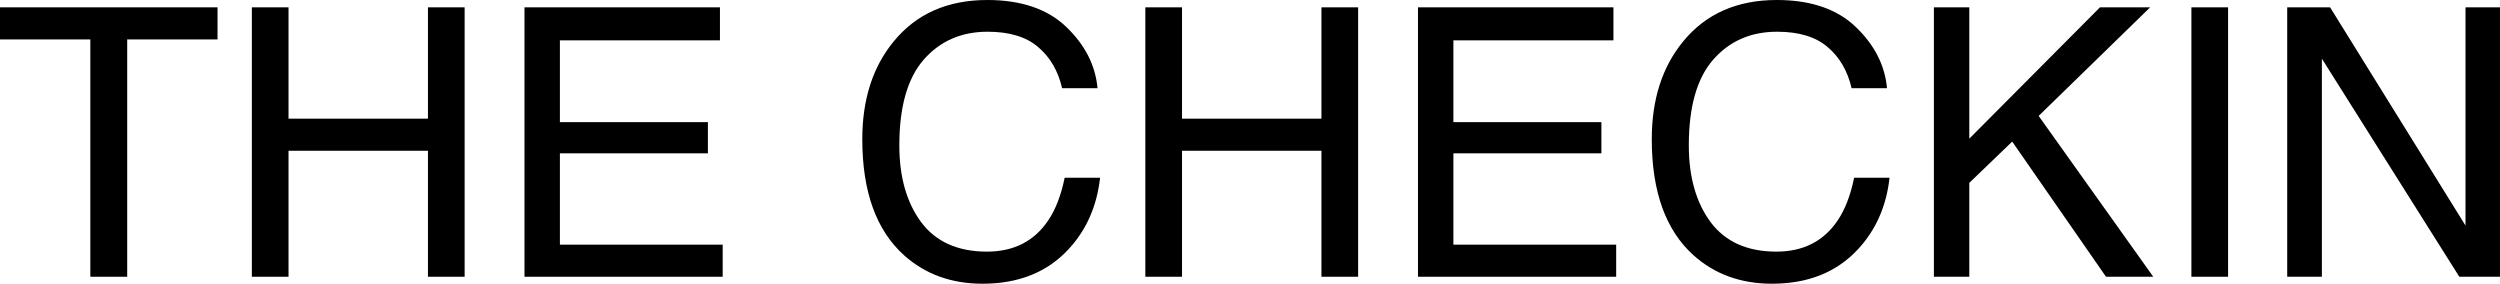 <svg width="608" height="69" viewBox="0 0 608 69" fill="none" xmlns="http://www.w3.org/2000/svg">
<path d="M52.904 1.784V9.59H30.935V67.305H21.97V9.59H0V1.784H52.904Z" fill="black"/>
<path d="M61.248 1.784H70.169V28.858H104.078V1.784H112.999V67.305H104.078V36.663H70.169V67.305H61.248V1.784Z" fill="black"/>
<path d="M127.556 1.784H175.09V9.813H136.166V29.705H172.161V37.288H136.166V59.5H175.756V67.305H127.556V1.784Z" fill="black"/>
<path d="M240.111 0C248.366 0 254.772 2.186 259.329 6.557C263.885 10.928 266.415 15.893 266.918 21.454H258.308C257.331 17.231 255.379 13.886 252.449 11.418C249.55 8.95 245.466 7.716 240.2 7.716C233.779 7.716 228.586 9.991 224.621 14.54C220.686 19.06 218.718 26.003 218.718 35.37C218.718 43.041 220.494 49.271 224.044 54.058C227.625 58.816 232.951 61.195 240.022 61.195C246.532 61.195 251.488 58.682 254.89 53.657C256.695 51.01 258.042 47.531 258.929 43.22H267.54C266.77 50.118 264.226 55.902 259.906 60.57C254.728 66.19 247.745 69 238.957 69C231.382 69 225.021 66.695 219.872 62.087C213.097 55.991 209.709 46.58 209.709 33.853C209.709 24.189 212.253 16.265 217.343 10.08C222.846 3.36 230.436 0 240.111 0Z" fill="black"/>
<path d="M278.546 1.784H287.467V28.858H321.376V1.784H330.297V67.305H321.376V36.663H287.467V67.305H278.546V1.784Z" fill="black"/>
<path d="M344.854 1.784H392.388V9.813H353.465V29.705H389.459V37.288H353.465V59.5H393.054V67.305H344.854V1.784Z" fill="black"/>
<path d="M432.111 0C440.366 0 446.772 2.186 451.329 6.557C455.885 10.928 458.415 15.893 458.918 21.454H450.308C449.331 17.231 447.379 13.886 444.449 11.418C441.55 8.95 437.466 7.716 432.2 7.716C425.779 7.716 420.586 9.991 416.621 14.54C412.686 19.06 410.718 26.003 410.718 35.37C410.718 43.041 412.494 49.271 416.044 54.058C419.625 58.816 424.951 61.195 432.022 61.195C438.532 61.195 443.488 58.682 446.89 53.657C448.695 51.01 450.042 47.531 450.929 43.22H459.54C458.77 50.118 456.226 55.902 451.906 60.57C446.728 66.19 439.745 69 430.957 69C423.382 69 417.021 66.695 411.872 62.087C405.097 55.991 401.709 46.58 401.709 33.853C401.709 24.189 404.253 16.265 409.343 10.08C414.846 3.36 422.436 0 432.111 0Z" fill="black"/>
<path d="M470.325 1.784H478.935V33.719L510.713 1.784H522.918L495.8 28.189L523.673 67.305H512.178L489.365 34.433L478.935 44.469V67.305H470.325V1.784Z" fill="black"/>
<path d="M532.949 1.784H541.87V67.305H532.949V1.784Z" fill="black"/>
<path d="M556.25 1.784H566.68L599.612 54.861V1.784H608V67.305H598.103L564.682 14.273V67.305H556.25V1.784Z" fill="black"/>
</svg>
